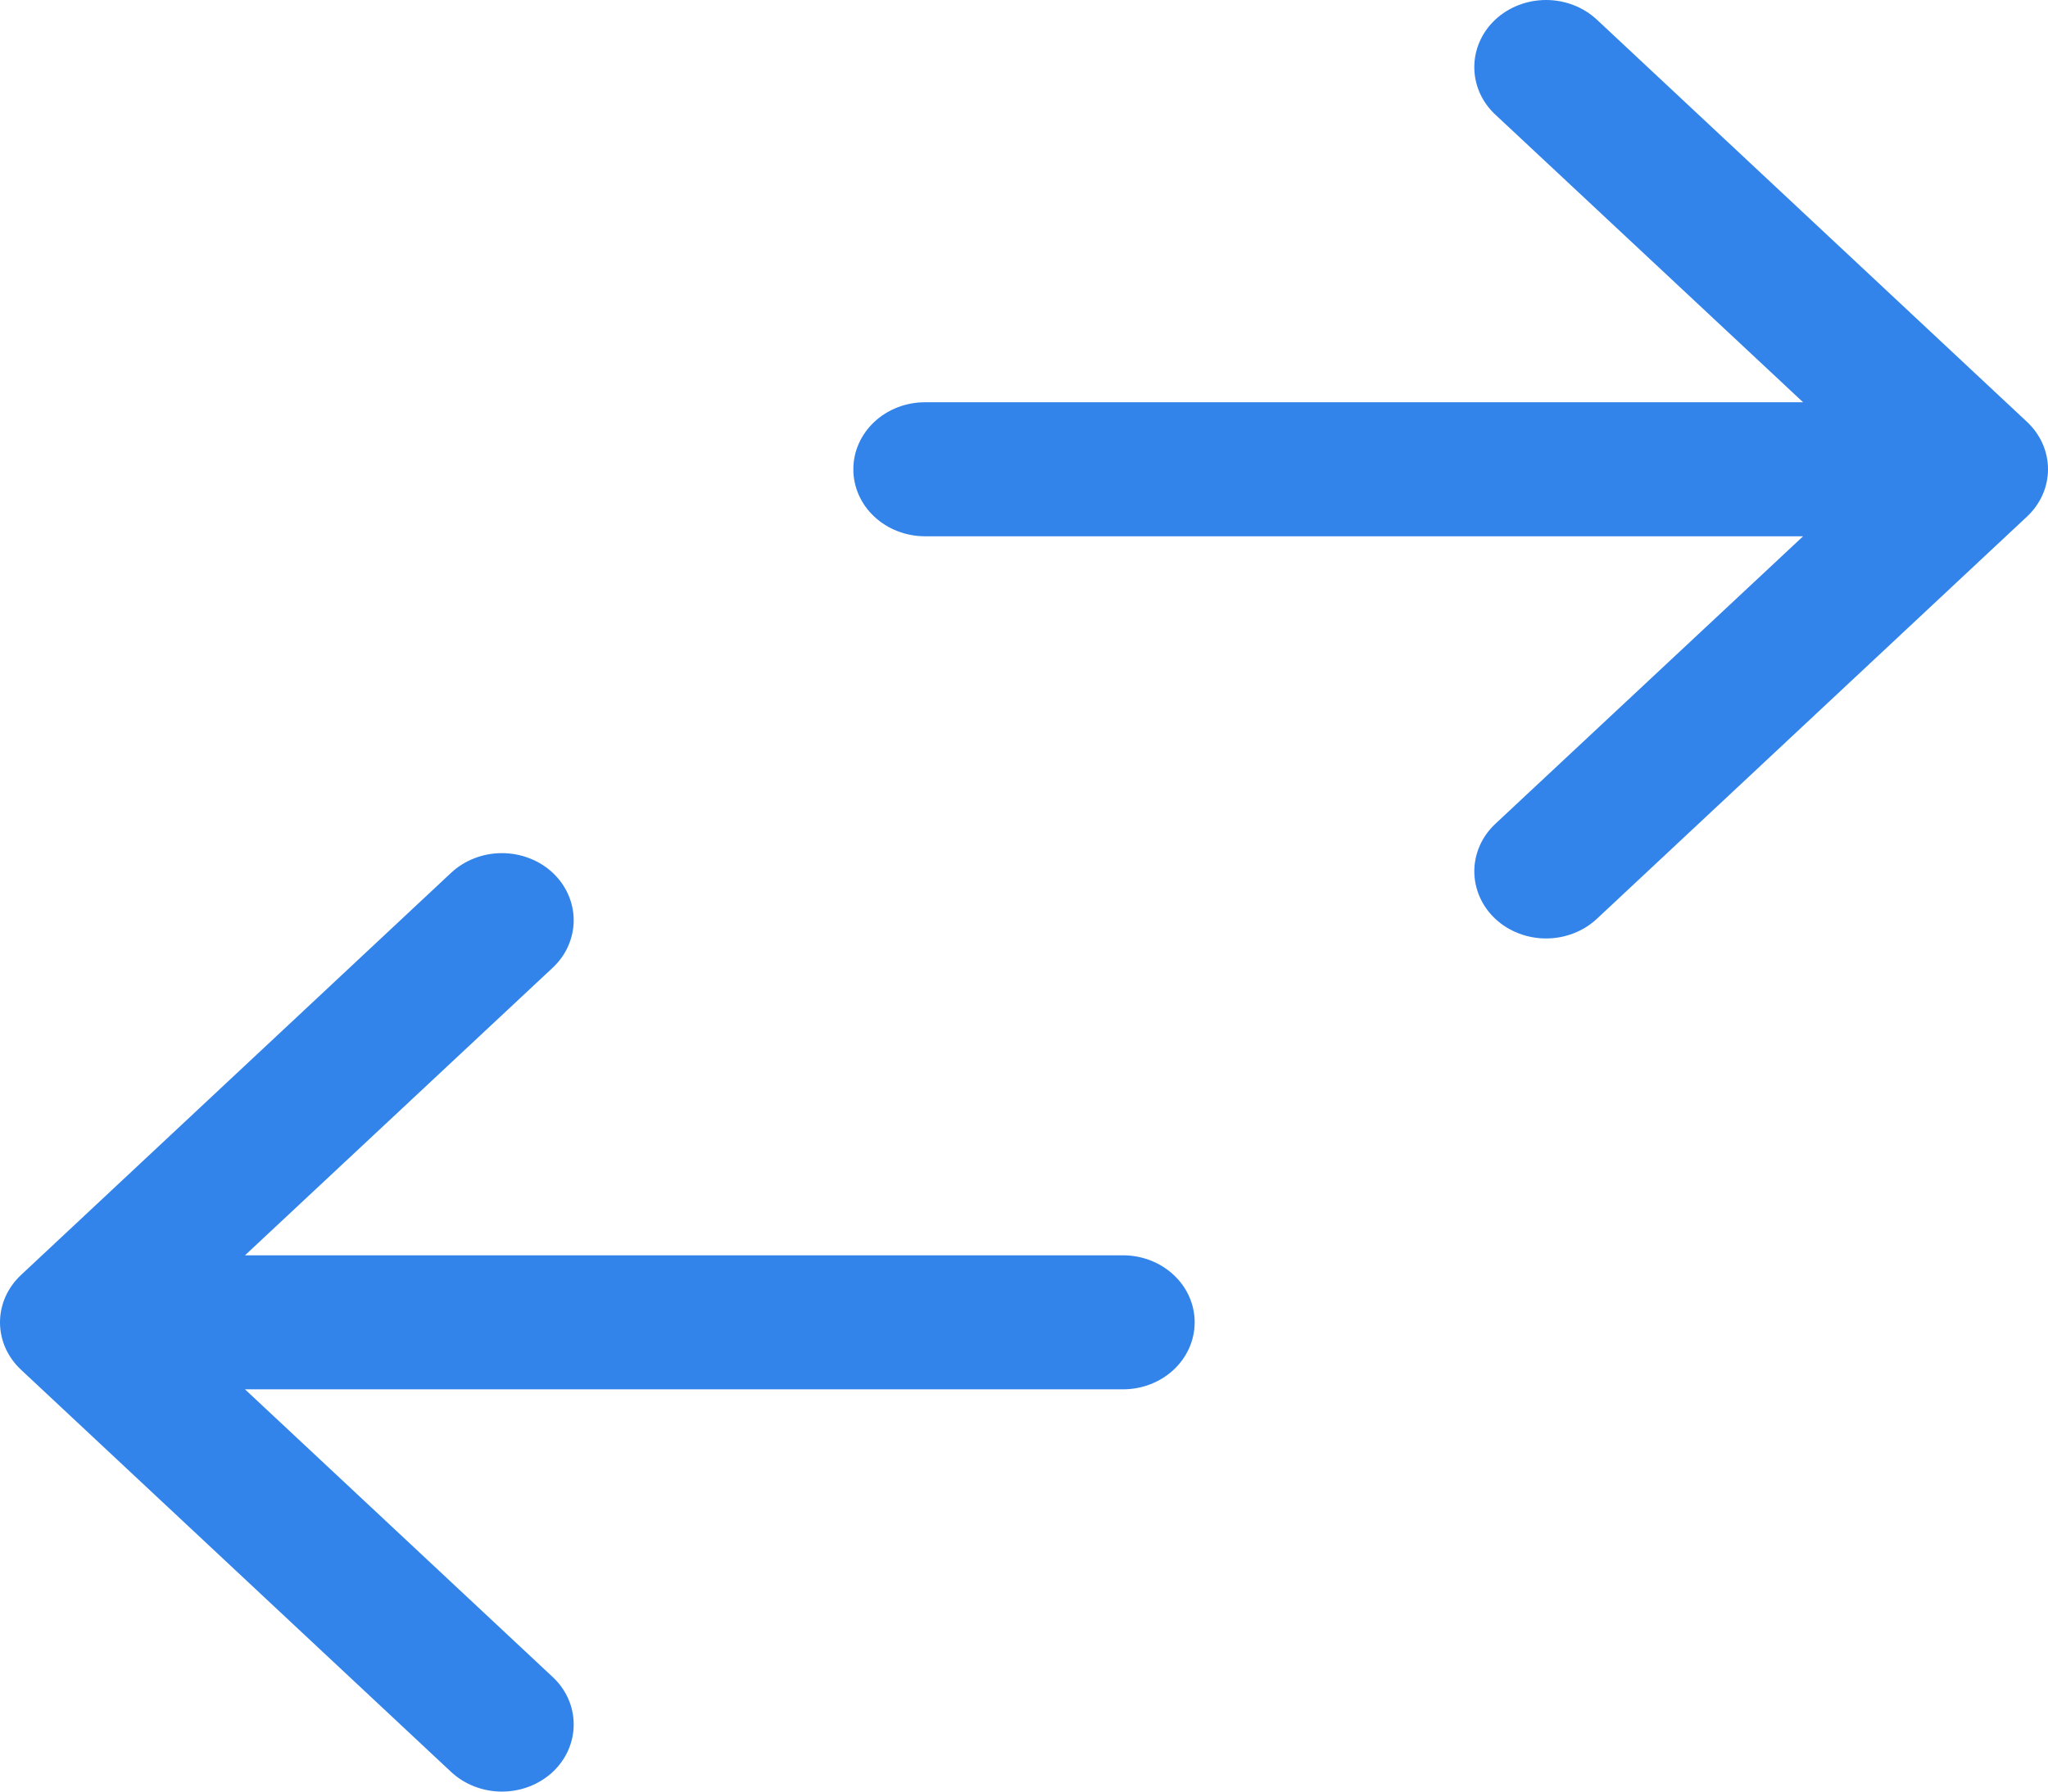 <svg width="24" height="21" viewBox="0 0 24 21" fill="none" xmlns="http://www.w3.org/2000/svg">
<path d="M14 15.499C14 15.708 13.912 15.908 13.754 16.055C13.597 16.202 13.383 16.285 13.16 16.285H2.871L6.477 19.657C6.635 19.804 6.723 20.004 6.723 20.213C6.723 20.422 6.635 20.622 6.477 20.77C6.319 20.917 6.105 21 5.882 21C5.659 21 5.445 20.917 5.287 20.77L0.247 16.056C0.169 15.983 0.107 15.897 0.064 15.801C0.022 15.706 0 15.603 0 15.5C0 15.397 0.022 15.294 0.064 15.199C0.107 15.103 0.169 15.017 0.247 14.944L5.287 10.23C5.365 10.157 5.458 10.099 5.56 10.06C5.662 10.02 5.771 10 5.882 10C5.992 10 6.102 10.02 6.204 10.06C6.306 10.099 6.399 10.157 6.477 10.23C6.555 10.303 6.617 10.39 6.659 10.486C6.701 10.581 6.723 10.684 6.723 10.787C6.723 10.89 6.701 10.992 6.659 11.088C6.617 11.184 6.555 11.27 6.477 11.343L2.871 14.714H13.16C13.383 14.714 13.597 14.797 13.754 14.944C13.912 15.091 14 15.291 14 15.499Z" fill="#3284EA"/>
<path d="M10 5.501C10 5.292 10.088 5.093 10.246 4.945C10.403 4.798 10.617 4.715 10.84 4.715L21.13 4.715L17.523 1.343C17.365 1.196 17.277 0.996 17.277 0.787C17.277 0.578 17.365 0.378 17.523 0.23C17.681 0.083 17.895 -7.66392e-07 18.118 -7.46883e-07C18.341 -7.27374e-07 18.555 0.083 18.713 0.23L23.753 4.944C23.831 5.017 23.893 5.103 23.936 5.199C23.978 5.294 24 5.397 24 5.5C24 5.603 23.978 5.706 23.936 5.801C23.893 5.897 23.831 5.983 23.753 6.056L18.713 10.77C18.635 10.843 18.542 10.901 18.44 10.94C18.338 10.98 18.229 11 18.118 11C18.008 11 17.898 10.98 17.796 10.94C17.694 10.901 17.601 10.843 17.523 10.77C17.445 10.697 17.383 10.61 17.341 10.514C17.299 10.419 17.277 10.316 17.277 10.213C17.277 10.11 17.299 10.008 17.341 9.912C17.383 9.817 17.445 9.73 17.523 9.657L21.13 6.286L10.84 6.286C10.617 6.286 10.403 6.203 10.246 6.056C10.088 5.909 10 5.709 10 5.501Z" fill="#3284EA"/>
</svg>
